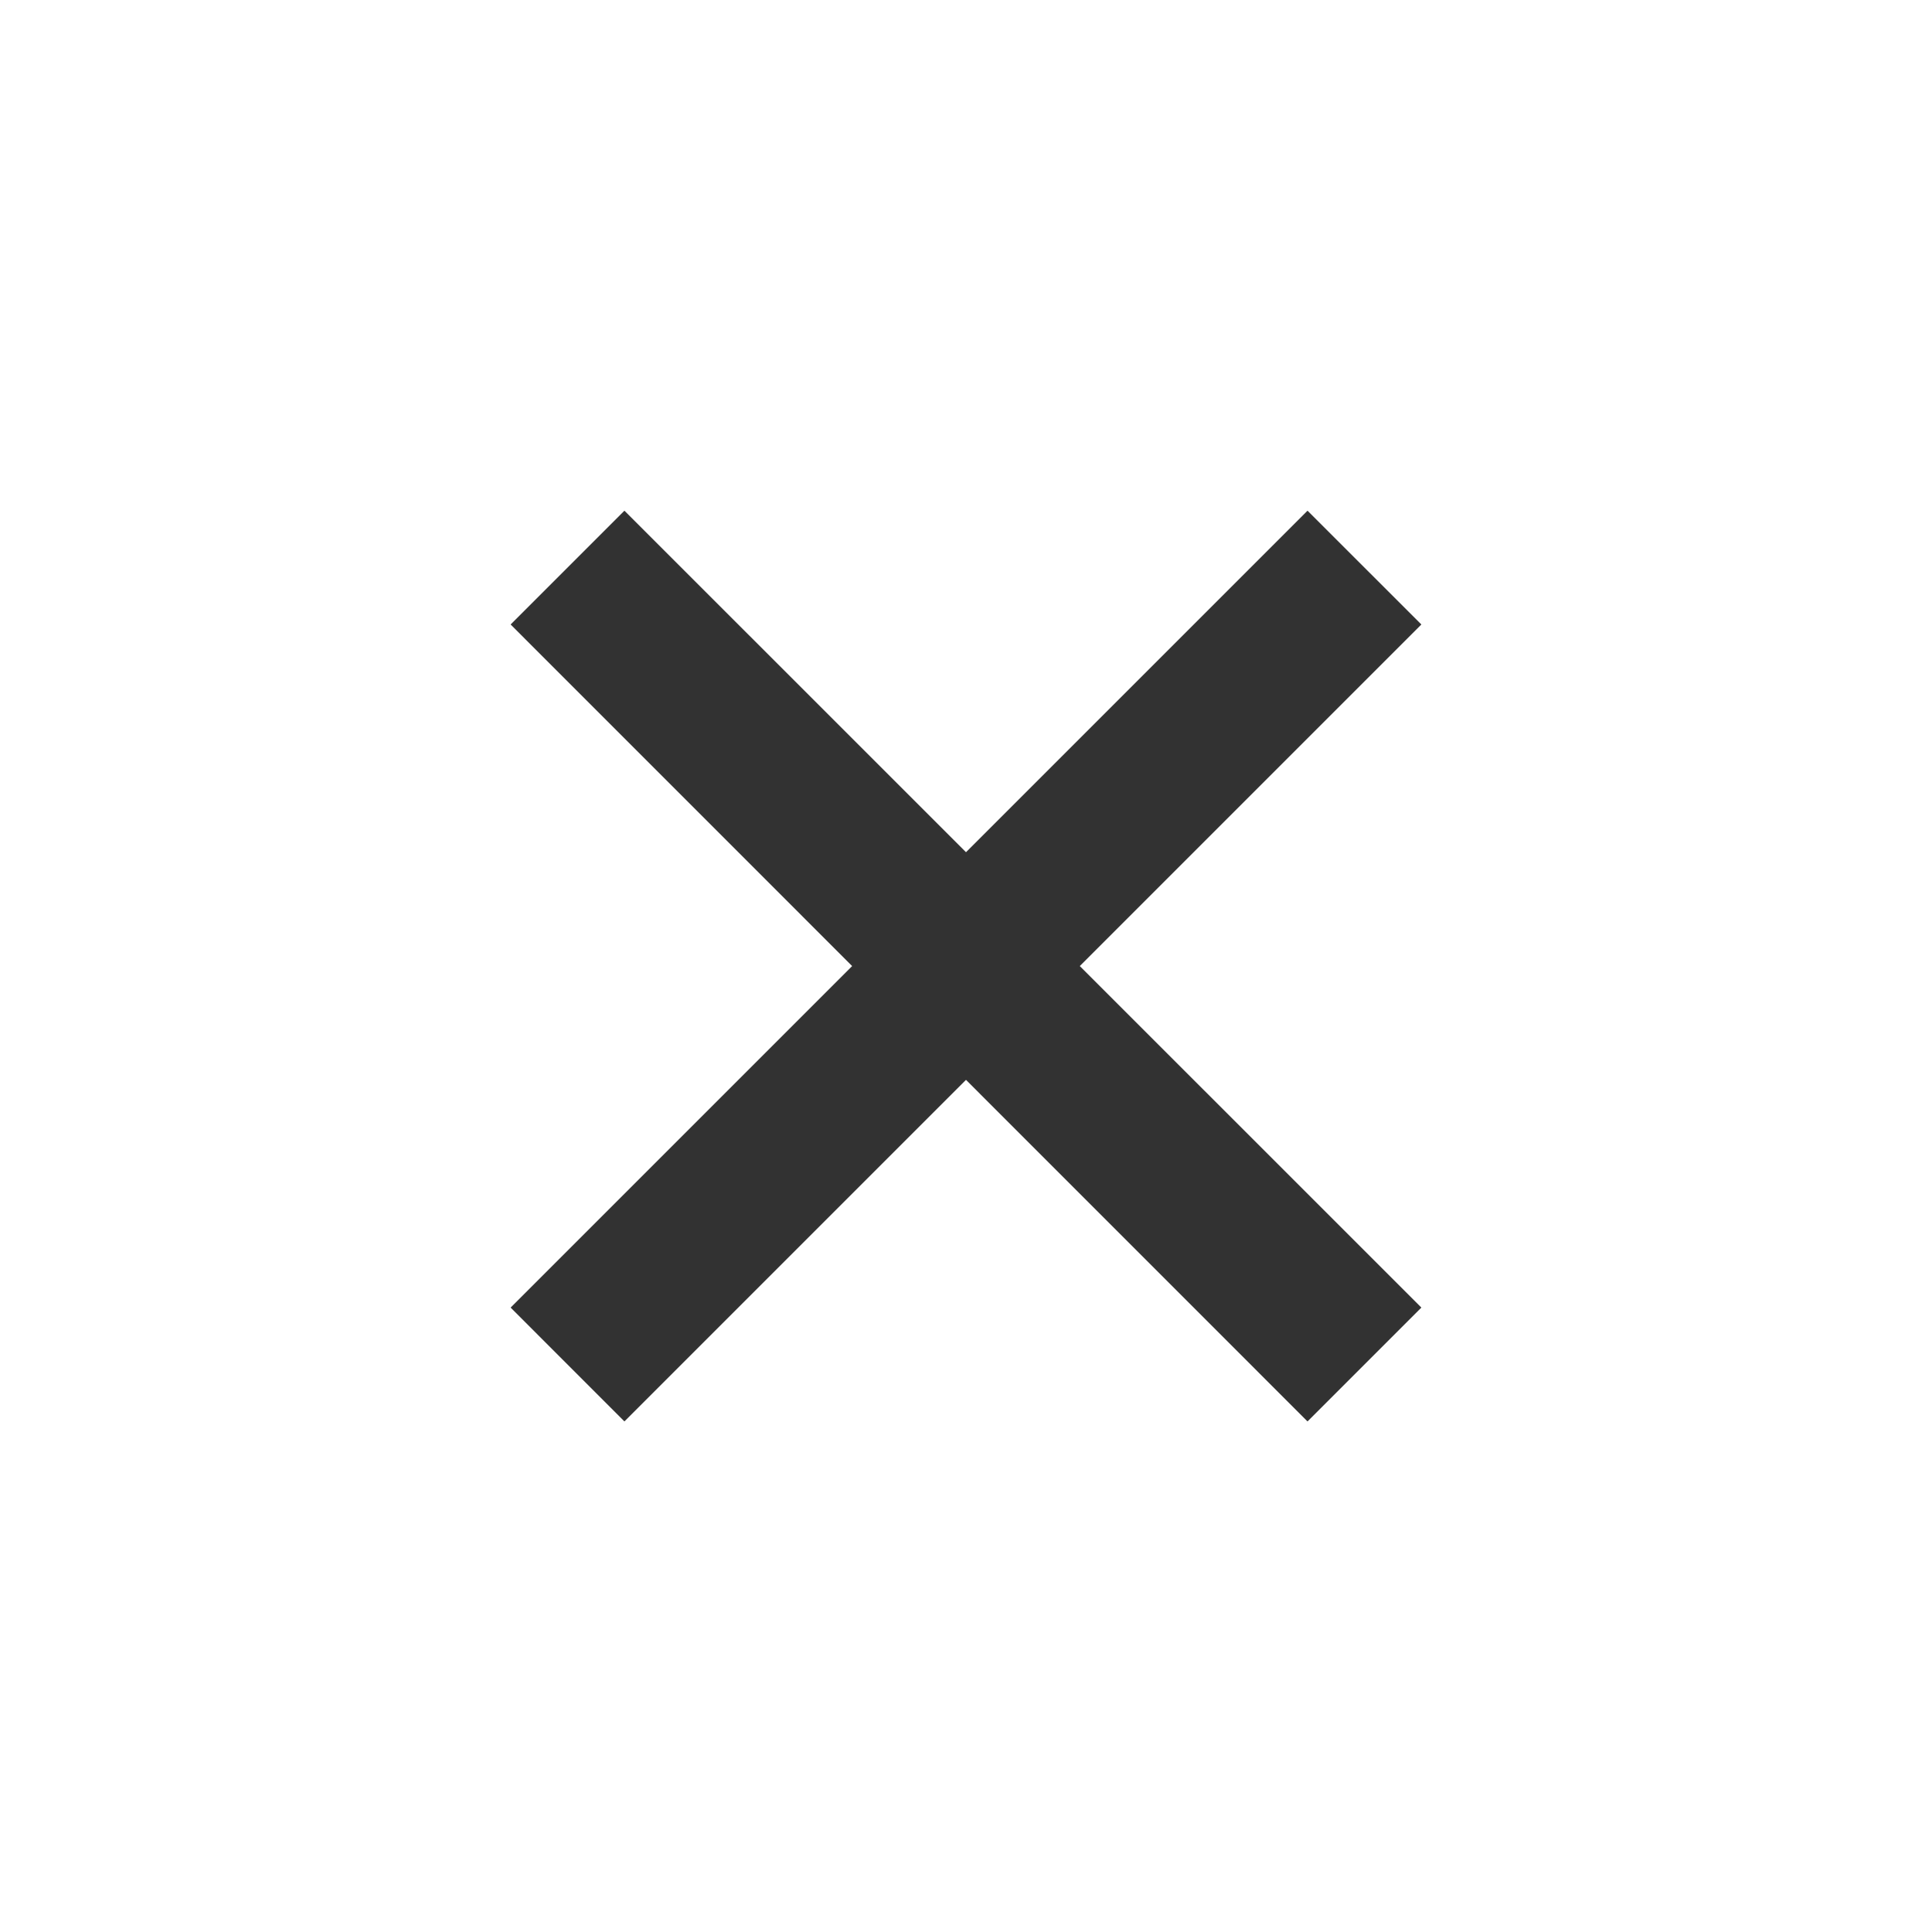 <svg width="30" height="30" viewBox="0 0 30 30" fill="none" xmlns="http://www.w3.org/2000/svg">
<path d="M22.071 9.697L16.767 15.001L22.071 20.304L20.303 22.072L15 16.768L9.696 22.072L7.929 20.304L13.232 15.001L7.929 9.697L9.696 7.93L15 13.233L20.303 7.93L22.071 9.697Z" fill="#323232"/>
</svg>
